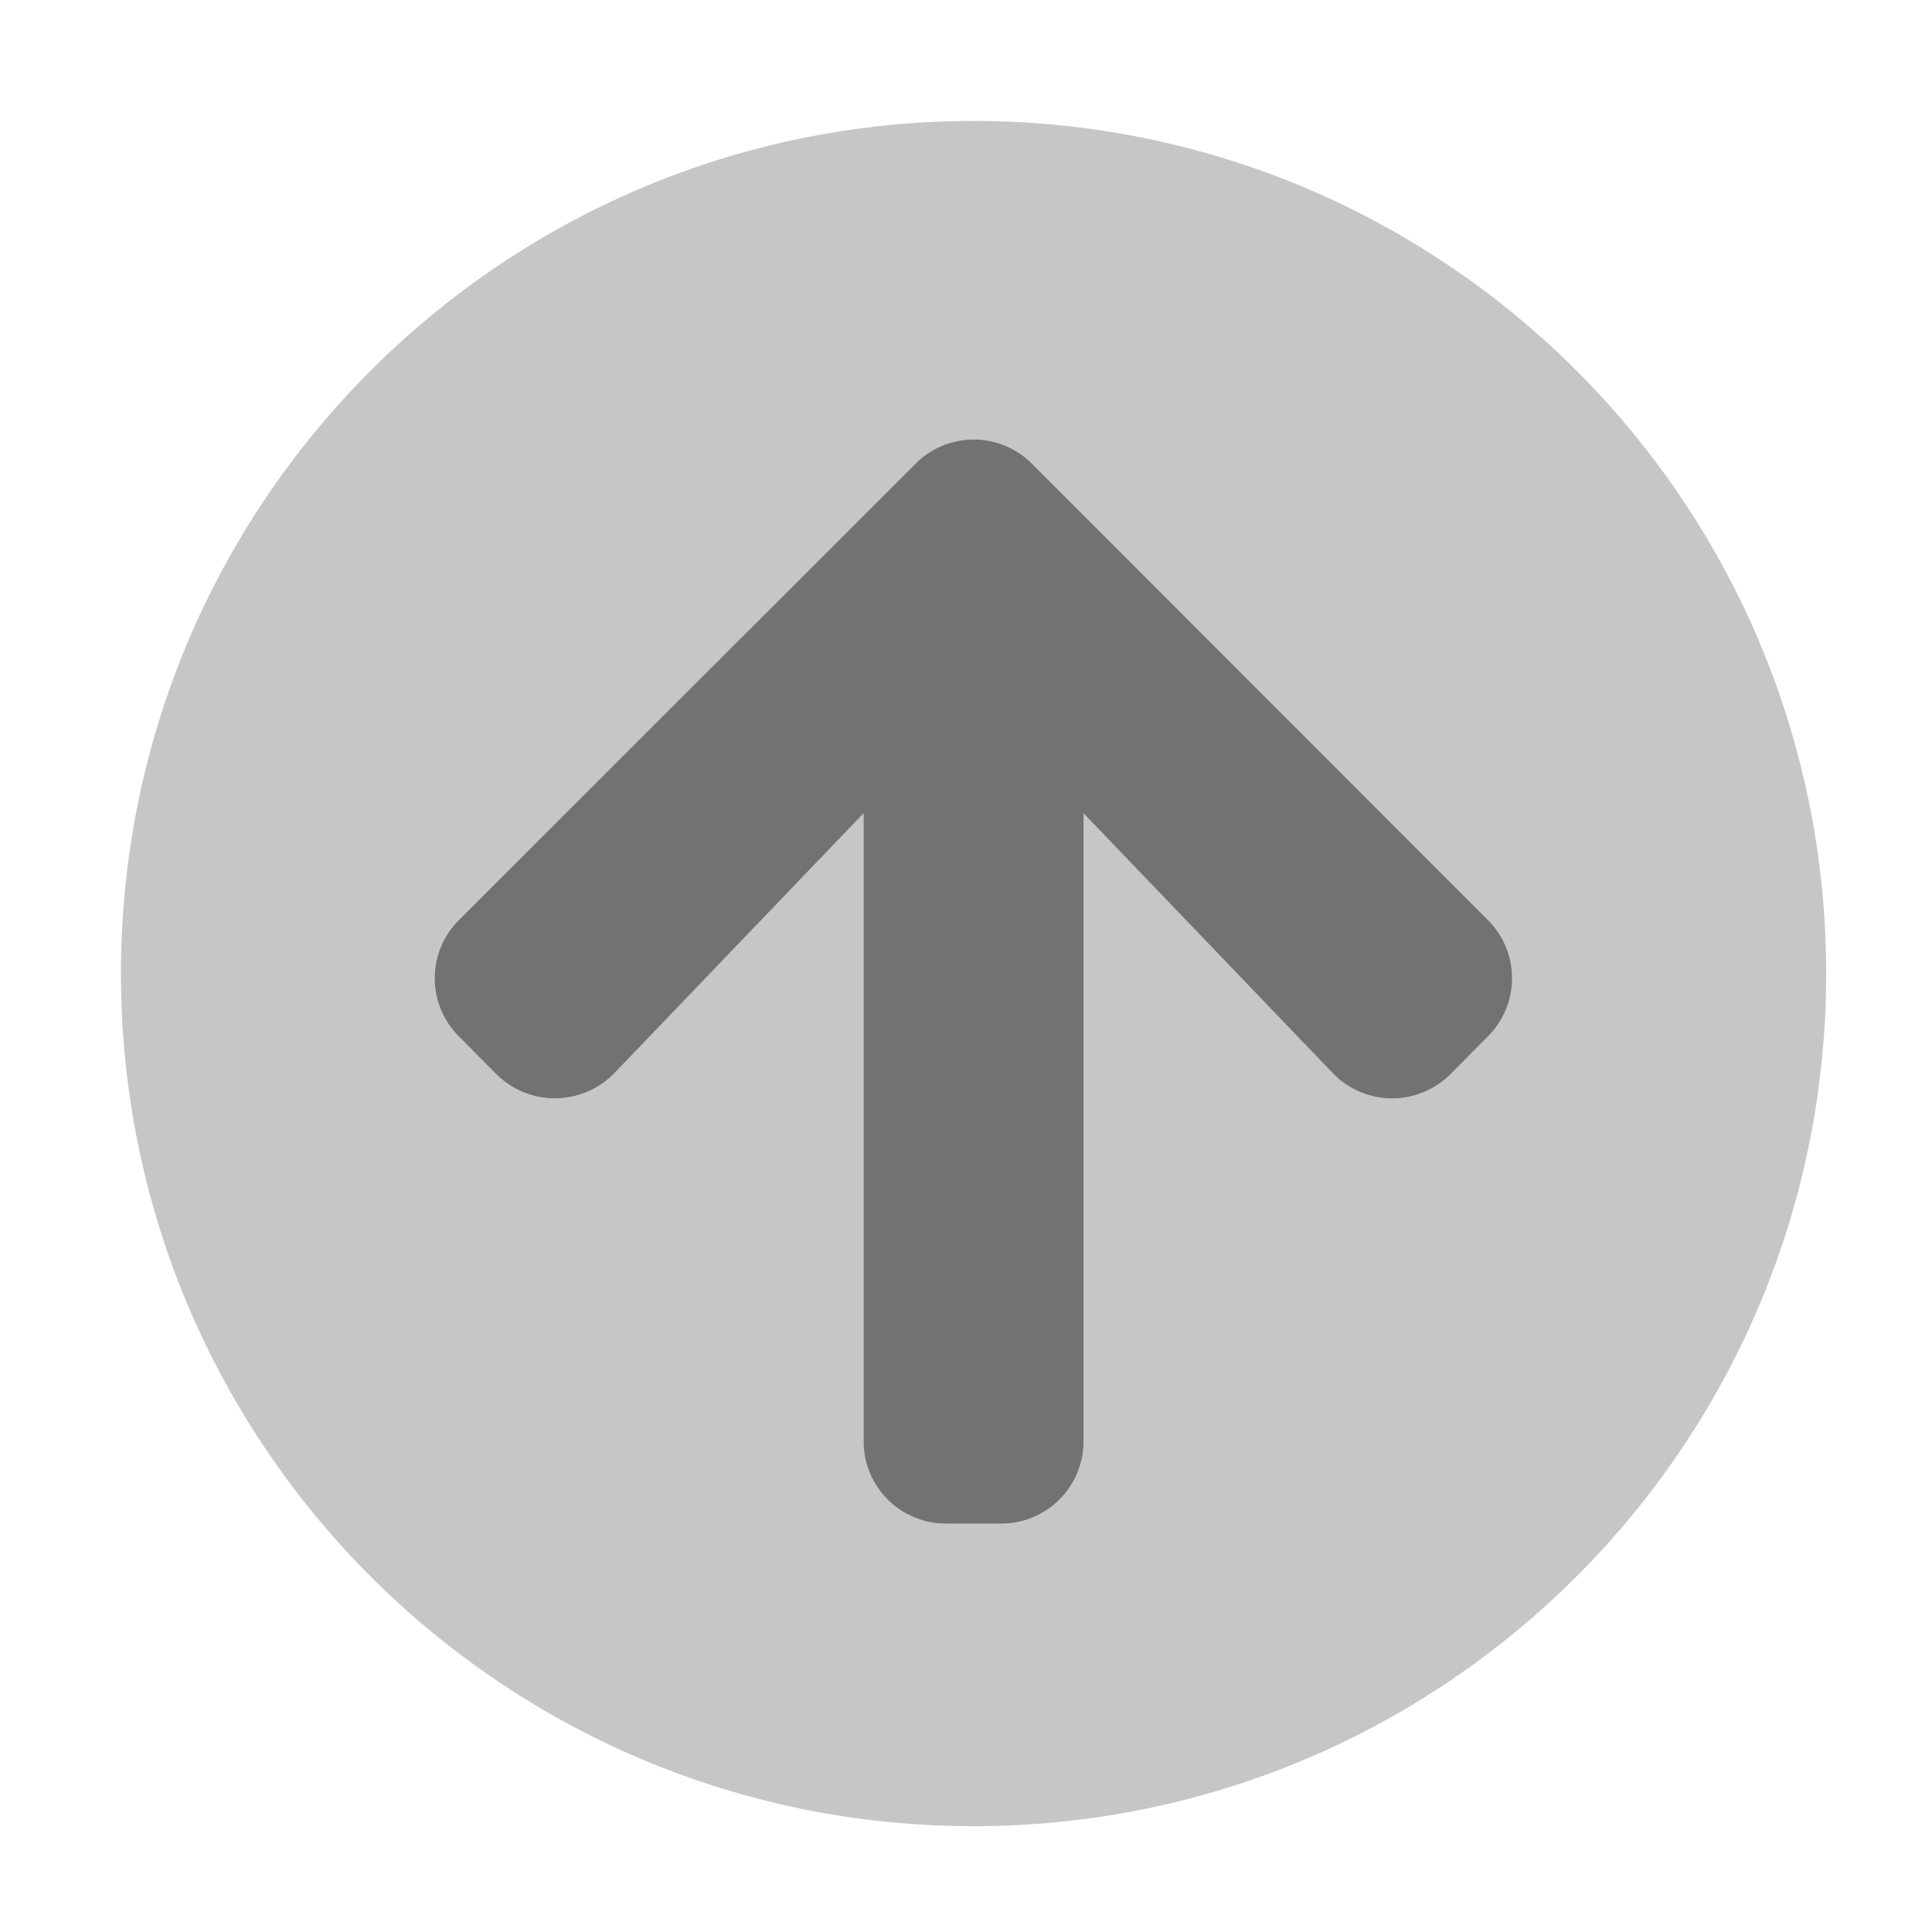 ﻿<?xml version='1.0' encoding='UTF-8'?>
<svg viewBox="-1.548 -1.548 32 32" xmlns="http://www.w3.org/2000/svg">
  <g transform="matrix(0.999, 0, 0, 0.999, 0, 0)">
    <g transform="matrix(0.057, 0, 0, 0.057, 0, 0)">
      <defs>
        <style>.fa-secondary{opacity:.4}</style>
      </defs>
      <path d="M256, 8C119, 8 8, 119 8, 256C8, 393 119, 504 256, 504C393, 504 504, 393 504, 256C504, 119 393, 8 256, 8zM405.6, 274.3L394.7, 285.3A24 24 0 0 1 360.4, 284.9L288, 209.4L288, 392A23.94 23.94 0 0 1 264, 416L248, 416A23.94 23.94 0 0 1 224, 392L224, 209.4L151.6, 284.9A24.15 24.15 0 0 1 117.2, 285.3L106.3, 274.3A23.9 23.9 0 0 1 106.3, 240.4L239.1, 107.7A23.9 23.9 0 0 1 273, 107.7L405.6, 240.4A23.9 23.9 0 0 1 405.6, 274.3z" fill="#727272" opacity="0.4" fill-opacity="1" class="Black" />
      <path d="M117.2, 285.3L106.3, 274.3A23.9 23.9 0 0 1 106.3, 240.4L239.1, 107.7A23.9 23.9 0 0 1 273, 107.7L405.6, 240.4A23.9 23.9 0 0 1 405.6, 274.3L394.7, 285.3A24 24 0 0 1 360.4, 284.9L288, 209.4L288, 392A23.94 23.94 0 0 1 264, 416L248, 416A23.94 23.94 0 0 1 224, 392L224, 209.4L151.6, 284.9A24.15 24.15 0 0 1 117.2, 285.3z" fill="#727272" fill-opacity="1" class="Black" />
    </g>
  </g>
</svg>